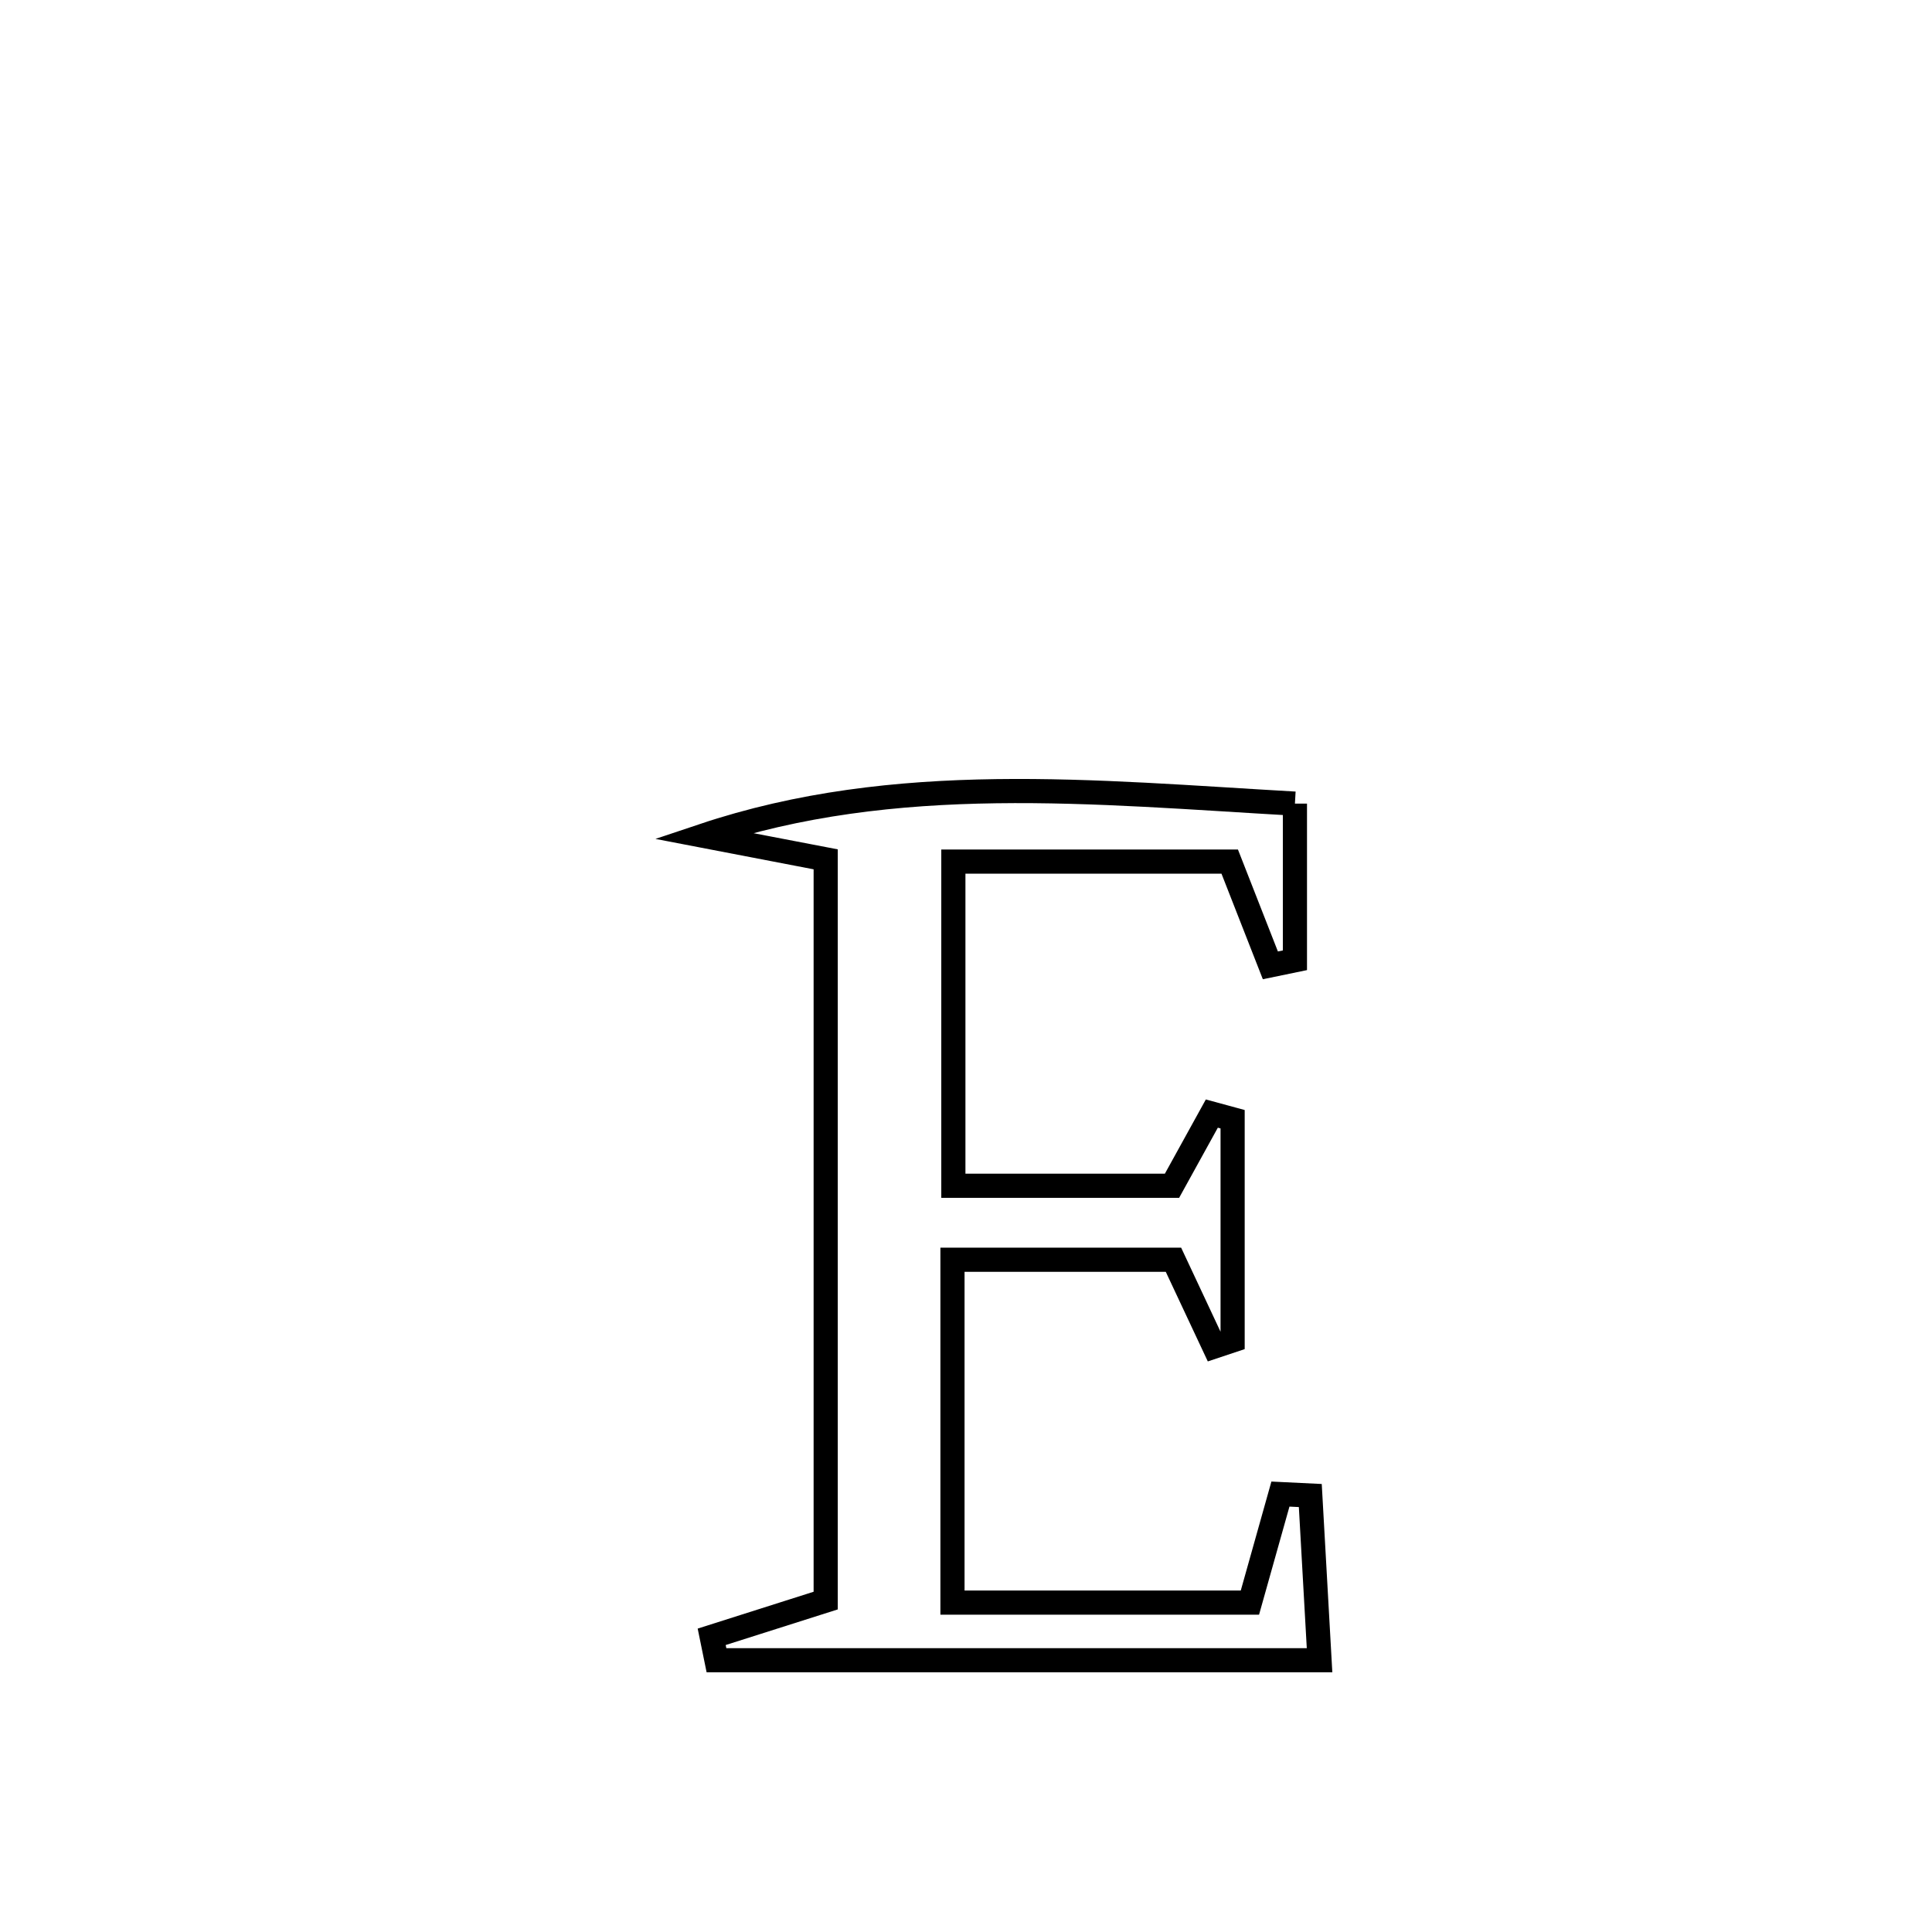 <svg xmlns="http://www.w3.org/2000/svg" viewBox="0.0 0.0 24.0 24.0" height="200px" width="200px"><path fill="none" stroke="black" stroke-width=".3" stroke-opacity="1.0"  filling="0" d="M16.086 9.983 L16.086 9.983 C16.086 10.631 16.086 11.28 16.086 11.929 L16.086 11.929 C15.985 11.95 15.883 11.971 15.781 11.992 L15.781 11.992 C15.613 11.563 15.445 11.133 15.276 10.703 L15.276 10.703 C14.132 10.703 12.987 10.703 11.843 10.703 L11.843 10.703 C11.843 12.046 11.843 13.388 11.843 14.73 L11.843 14.73 C12.748 14.73 13.653 14.73 14.559 14.73 L14.559 14.73 C14.724 14.431 14.889 14.132 15.054 13.833 L15.054 13.833 C15.14 13.856 15.226 13.879 15.312 13.903 L15.312 13.903 C15.312 14.819 15.312 15.736 15.312 16.652 L15.312 16.652 C15.236 16.678 15.159 16.703 15.083 16.728 L15.083 16.728 C14.914 16.369 14.745 16.009 14.577 15.649 L14.577 15.649 C13.662 15.649 12.747 15.649 11.832 15.649 L11.832 15.649 C11.832 17.069 11.832 18.488 11.832 19.908 L11.832 19.908 C13.064 19.908 14.296 19.908 15.527 19.908 L15.527 19.908 C15.654 19.459 15.78 19.01 15.906 18.56 L15.906 18.56 C16.03 18.566 16.153 18.572 16.277 18.578 L16.277 18.578 C16.315 19.26 16.354 19.942 16.392 20.624 L16.392 20.624 C13.895 20.624 11.397 20.624 8.9 20.624 L8.9 20.624 C8.88 20.527 8.861 20.43 8.841 20.333 L8.841 20.333 C9.313 20.183 9.785 20.033 10.257 19.883 L10.257 19.883 C10.257 18.348 10.257 16.814 10.257 15.279 C10.257 13.745 10.257 12.21 10.257 10.675 L10.257 10.675 C9.748 10.578 9.239 10.48 8.731 10.382 L8.731 10.382 C11.126 9.579 13.599 9.842 16.086 9.983 L16.086 9.983"></path></svg>